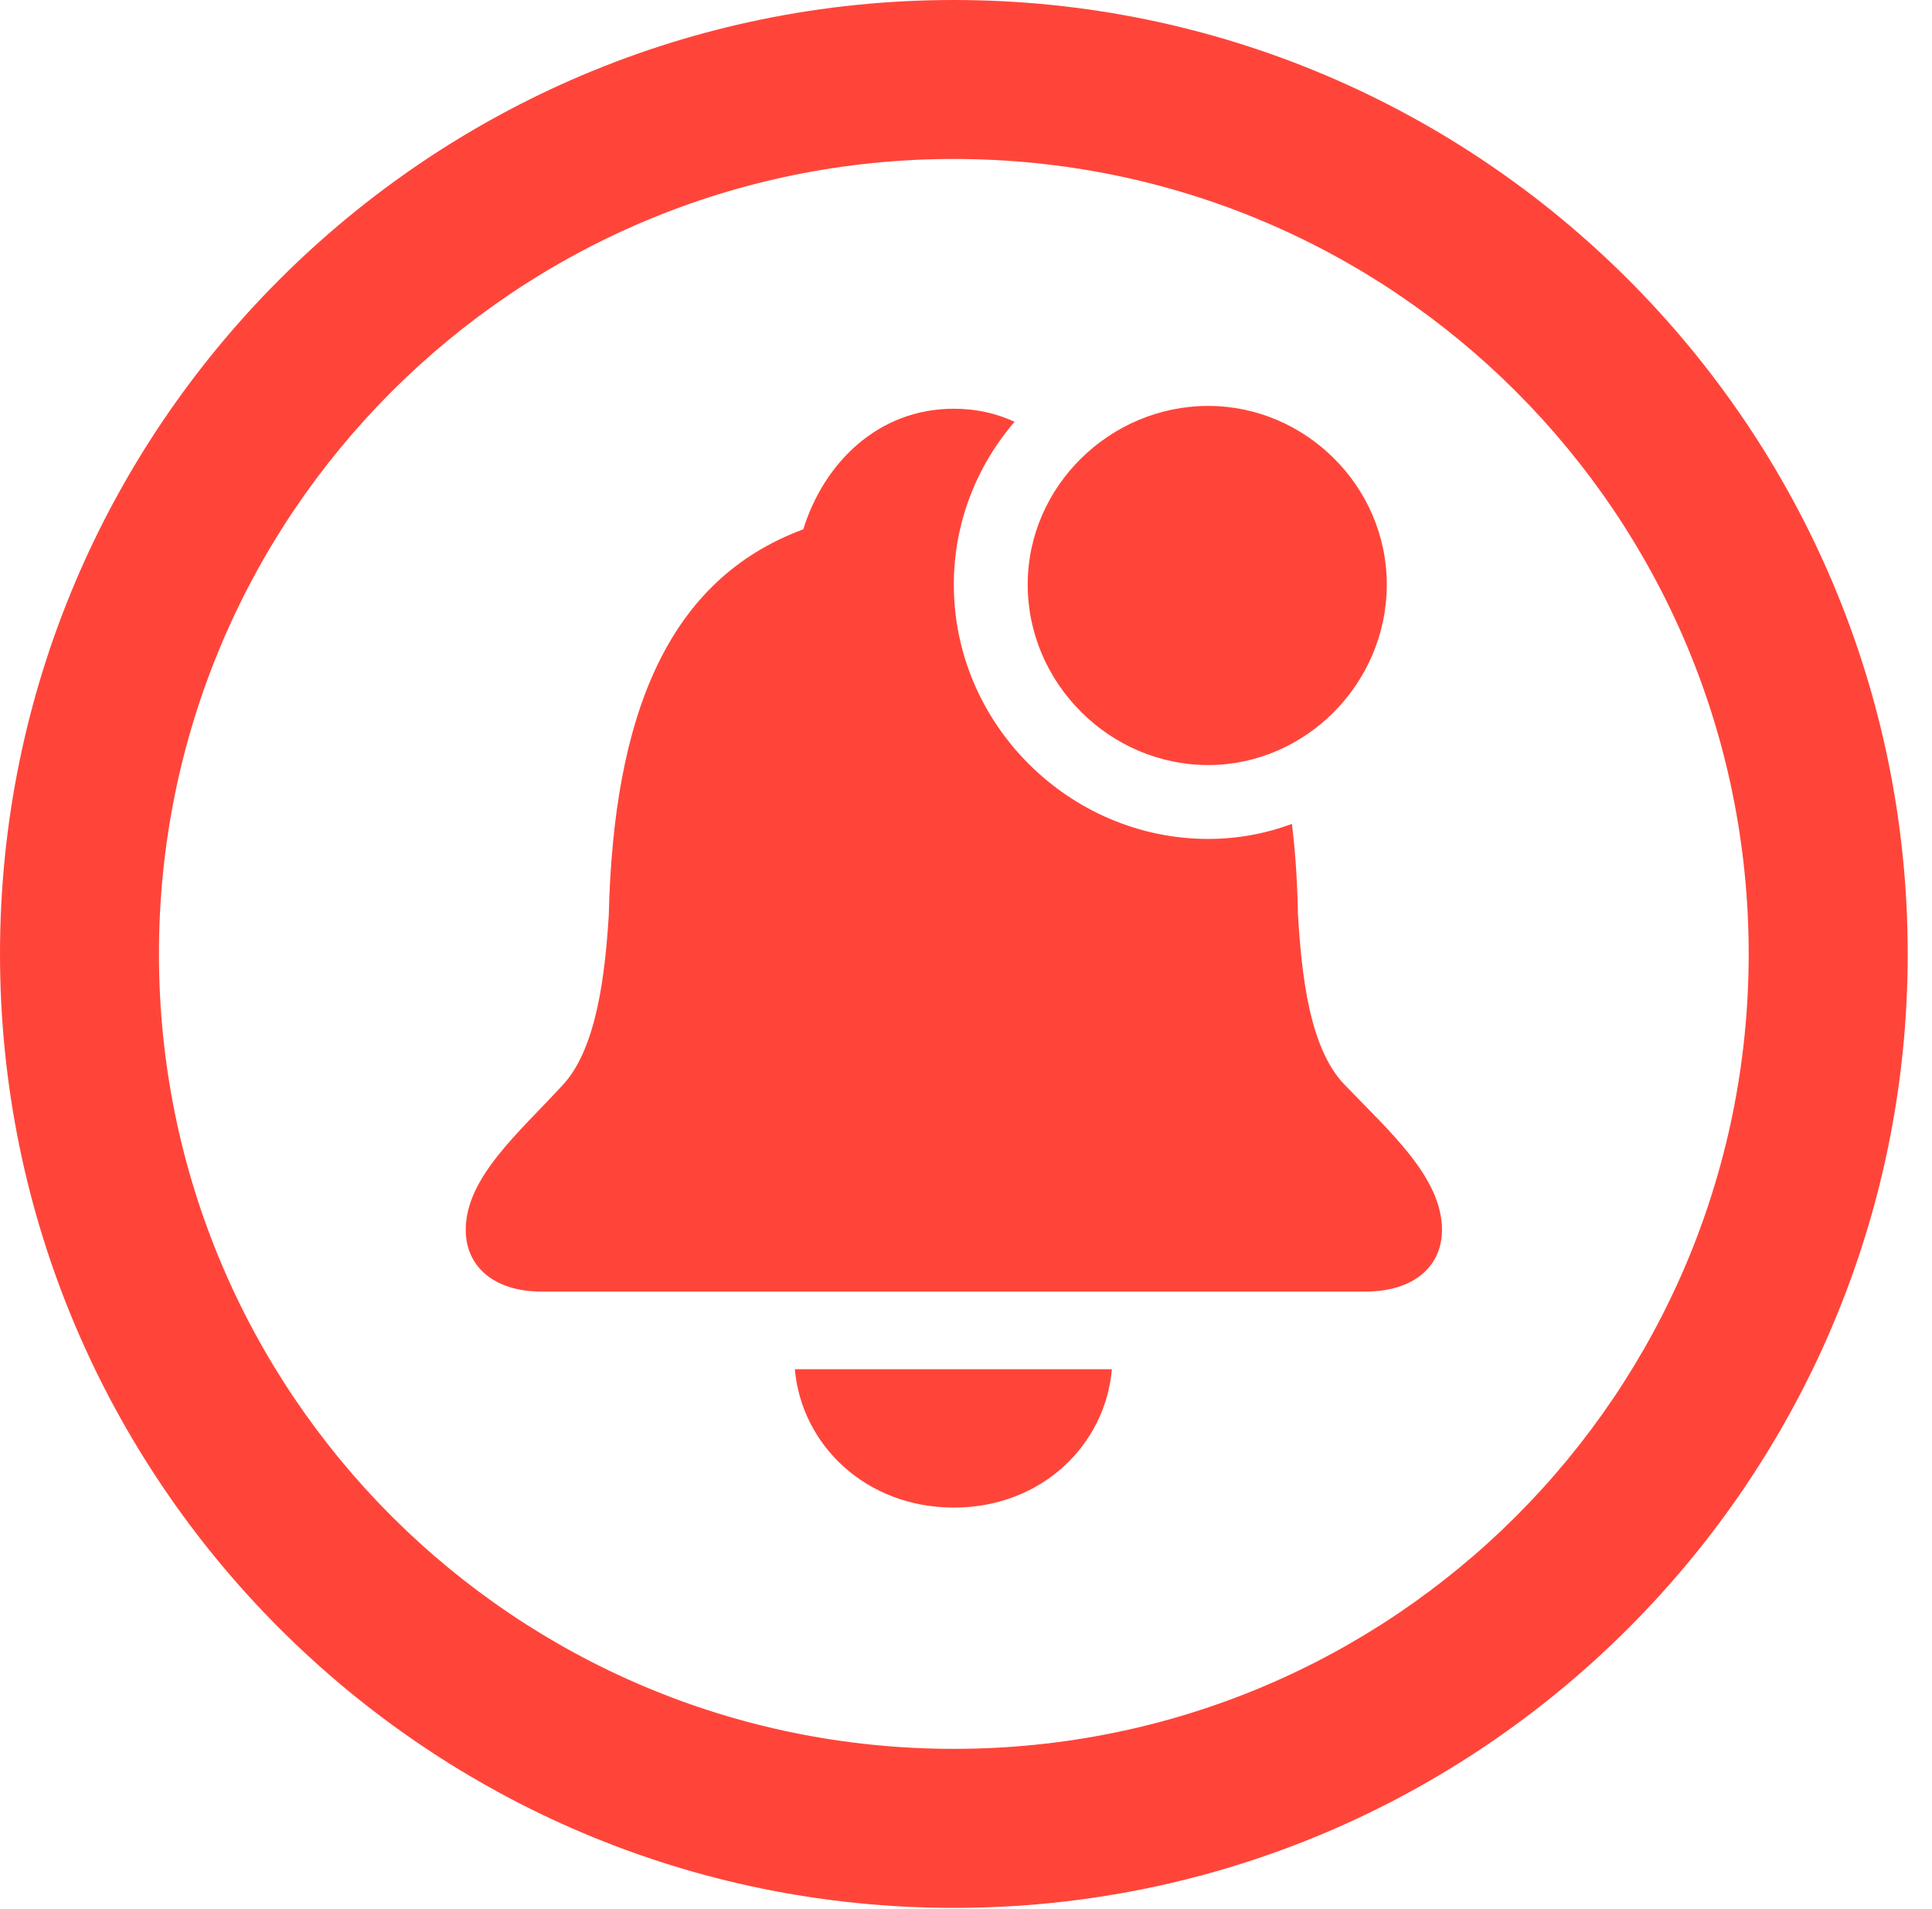 <?xml version="1.0" encoding="UTF-8"?>
<!--Generator: Apple Native CoreSVG 326-->
<!DOCTYPE svg
PUBLIC "-//W3C//DTD SVG 1.1//EN"
       "http://www.w3.org/Graphics/SVG/1.1/DTD/svg11.dtd">
<svg version="1.1" xmlns="http://www.w3.org/2000/svg" xmlns:xlink="http://www.w3.org/1999/xlink" viewBox="0 0 28.246 27.904">
 <g>
  <rect height="27.904" opacity="0" width="28.246" x="0" y="0"/>
  <path d="M27.891 13.945C27.891 21.643 21.643 27.891 13.945 27.891C6.248 27.891 0 21.643 0 13.945C0 6.248 6.248 0 13.945 0C21.643 0 27.891 6.248 27.891 13.945ZM2.324 13.945C2.324 20.371 7.52 25.566 13.945 25.566C20.371 25.566 25.566 20.371 25.566 13.945C25.566 7.52 20.371 2.324 13.945 2.324C7.52 2.324 2.324 7.52 2.324 13.945Z" fill="#ff453a"/>
  <path d="M13.945 22.039C12.66 22.039 11.717 21.123 11.621 20.016L16.256 20.016C16.16 21.123 15.23 22.039 13.945 22.039ZM14.833 6.166C14.281 6.808 13.945 7.639 13.945 8.545C13.945 10.596 15.641 12.264 17.664 12.264C18.092 12.264 18.505 12.187 18.888 12.044C18.94 12.464 18.968 12.912 18.977 13.385C19.031 14.246 19.141 15.326 19.66 15.859C20.316 16.543 21.082 17.213 21.082 17.979C21.082 18.512 20.672 18.881 19.961 18.881L7.916 18.881C7.219 18.881 6.809 18.512 6.809 17.979C6.809 17.213 7.588 16.557 8.23 15.859C8.723 15.326 8.846 14.246 8.9 13.385C8.969 10.473 9.748 8.477 11.744 7.738C12.045 6.768 12.838 5.975 13.945 5.975C14.271 5.975 14.569 6.043 14.833 6.166Z" fill="#ff453a"/>
  <path d="M17.664 11.184C19.086 11.184 20.275 9.994 20.275 8.545C20.275 7.109 19.086 5.934 17.664 5.934C16.229 5.934 15.025 7.109 15.025 8.545C15.025 9.994 16.229 11.184 17.664 11.184Z" fill="#ff453a"/>
 </g>
</svg>
